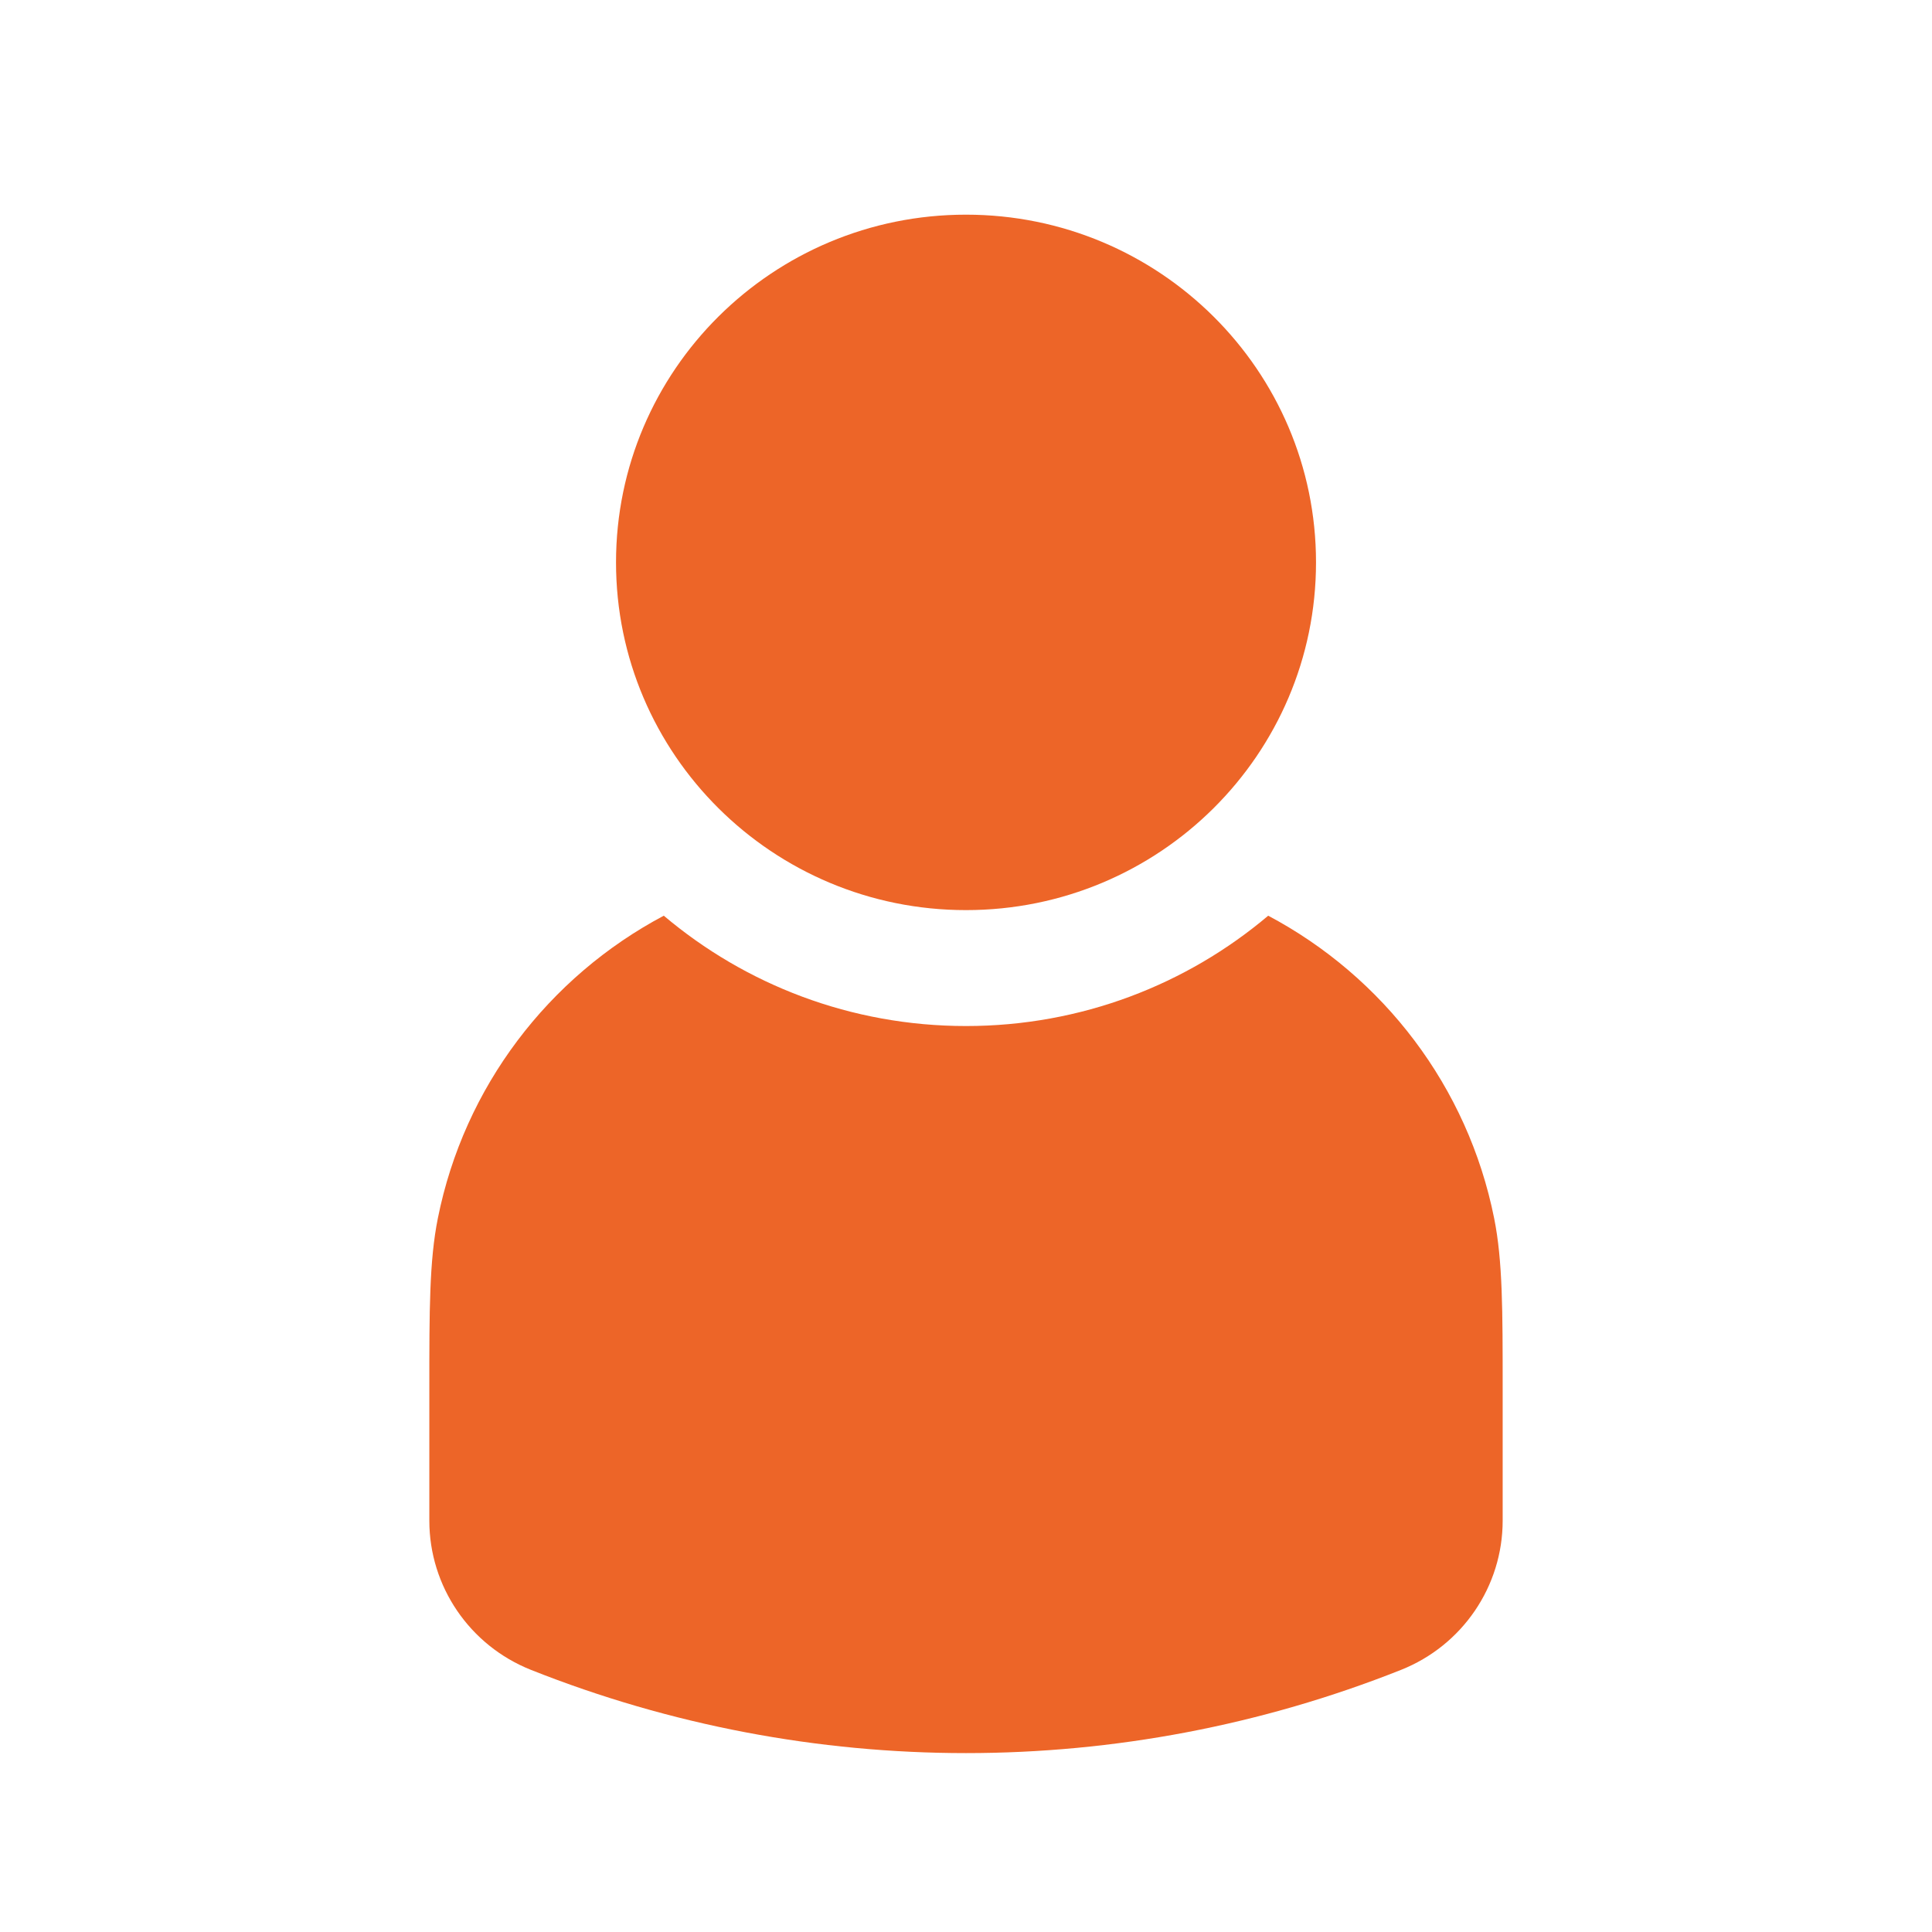 <svg width="54" height="54" viewBox="0 0 54 54" fill="none" xmlns="http://www.w3.org/2000/svg">
<path d="M27 6C21.597 6 17.218 10.351 17.218 15.719C17.218 21.087 21.597 25.438 27 25.438C32.403 25.438 36.783 21.087 36.783 15.719C36.783 10.351 32.403 6 27 6Z" fill="#ED6528"/>
<path d="M18.553 25.594C15.334 27.302 12.974 30.375 12.238 34.051C11.999 35.243 12 36.626 12 38.798L12 42.503C12 44.34 13.126 45.992 14.842 46.674C22.647 49.775 31.353 49.775 39.158 46.674C40.874 45.992 42 44.34 42 42.503L42 38.798C42 36.626 42.001 35.243 41.762 34.051C41.026 30.375 38.666 27.302 35.447 25.594C33.171 27.517 30.222 28.678 27 28.678C23.778 28.678 20.829 27.517 18.553 25.594Z" fill="#ED6528"/>
</svg>
